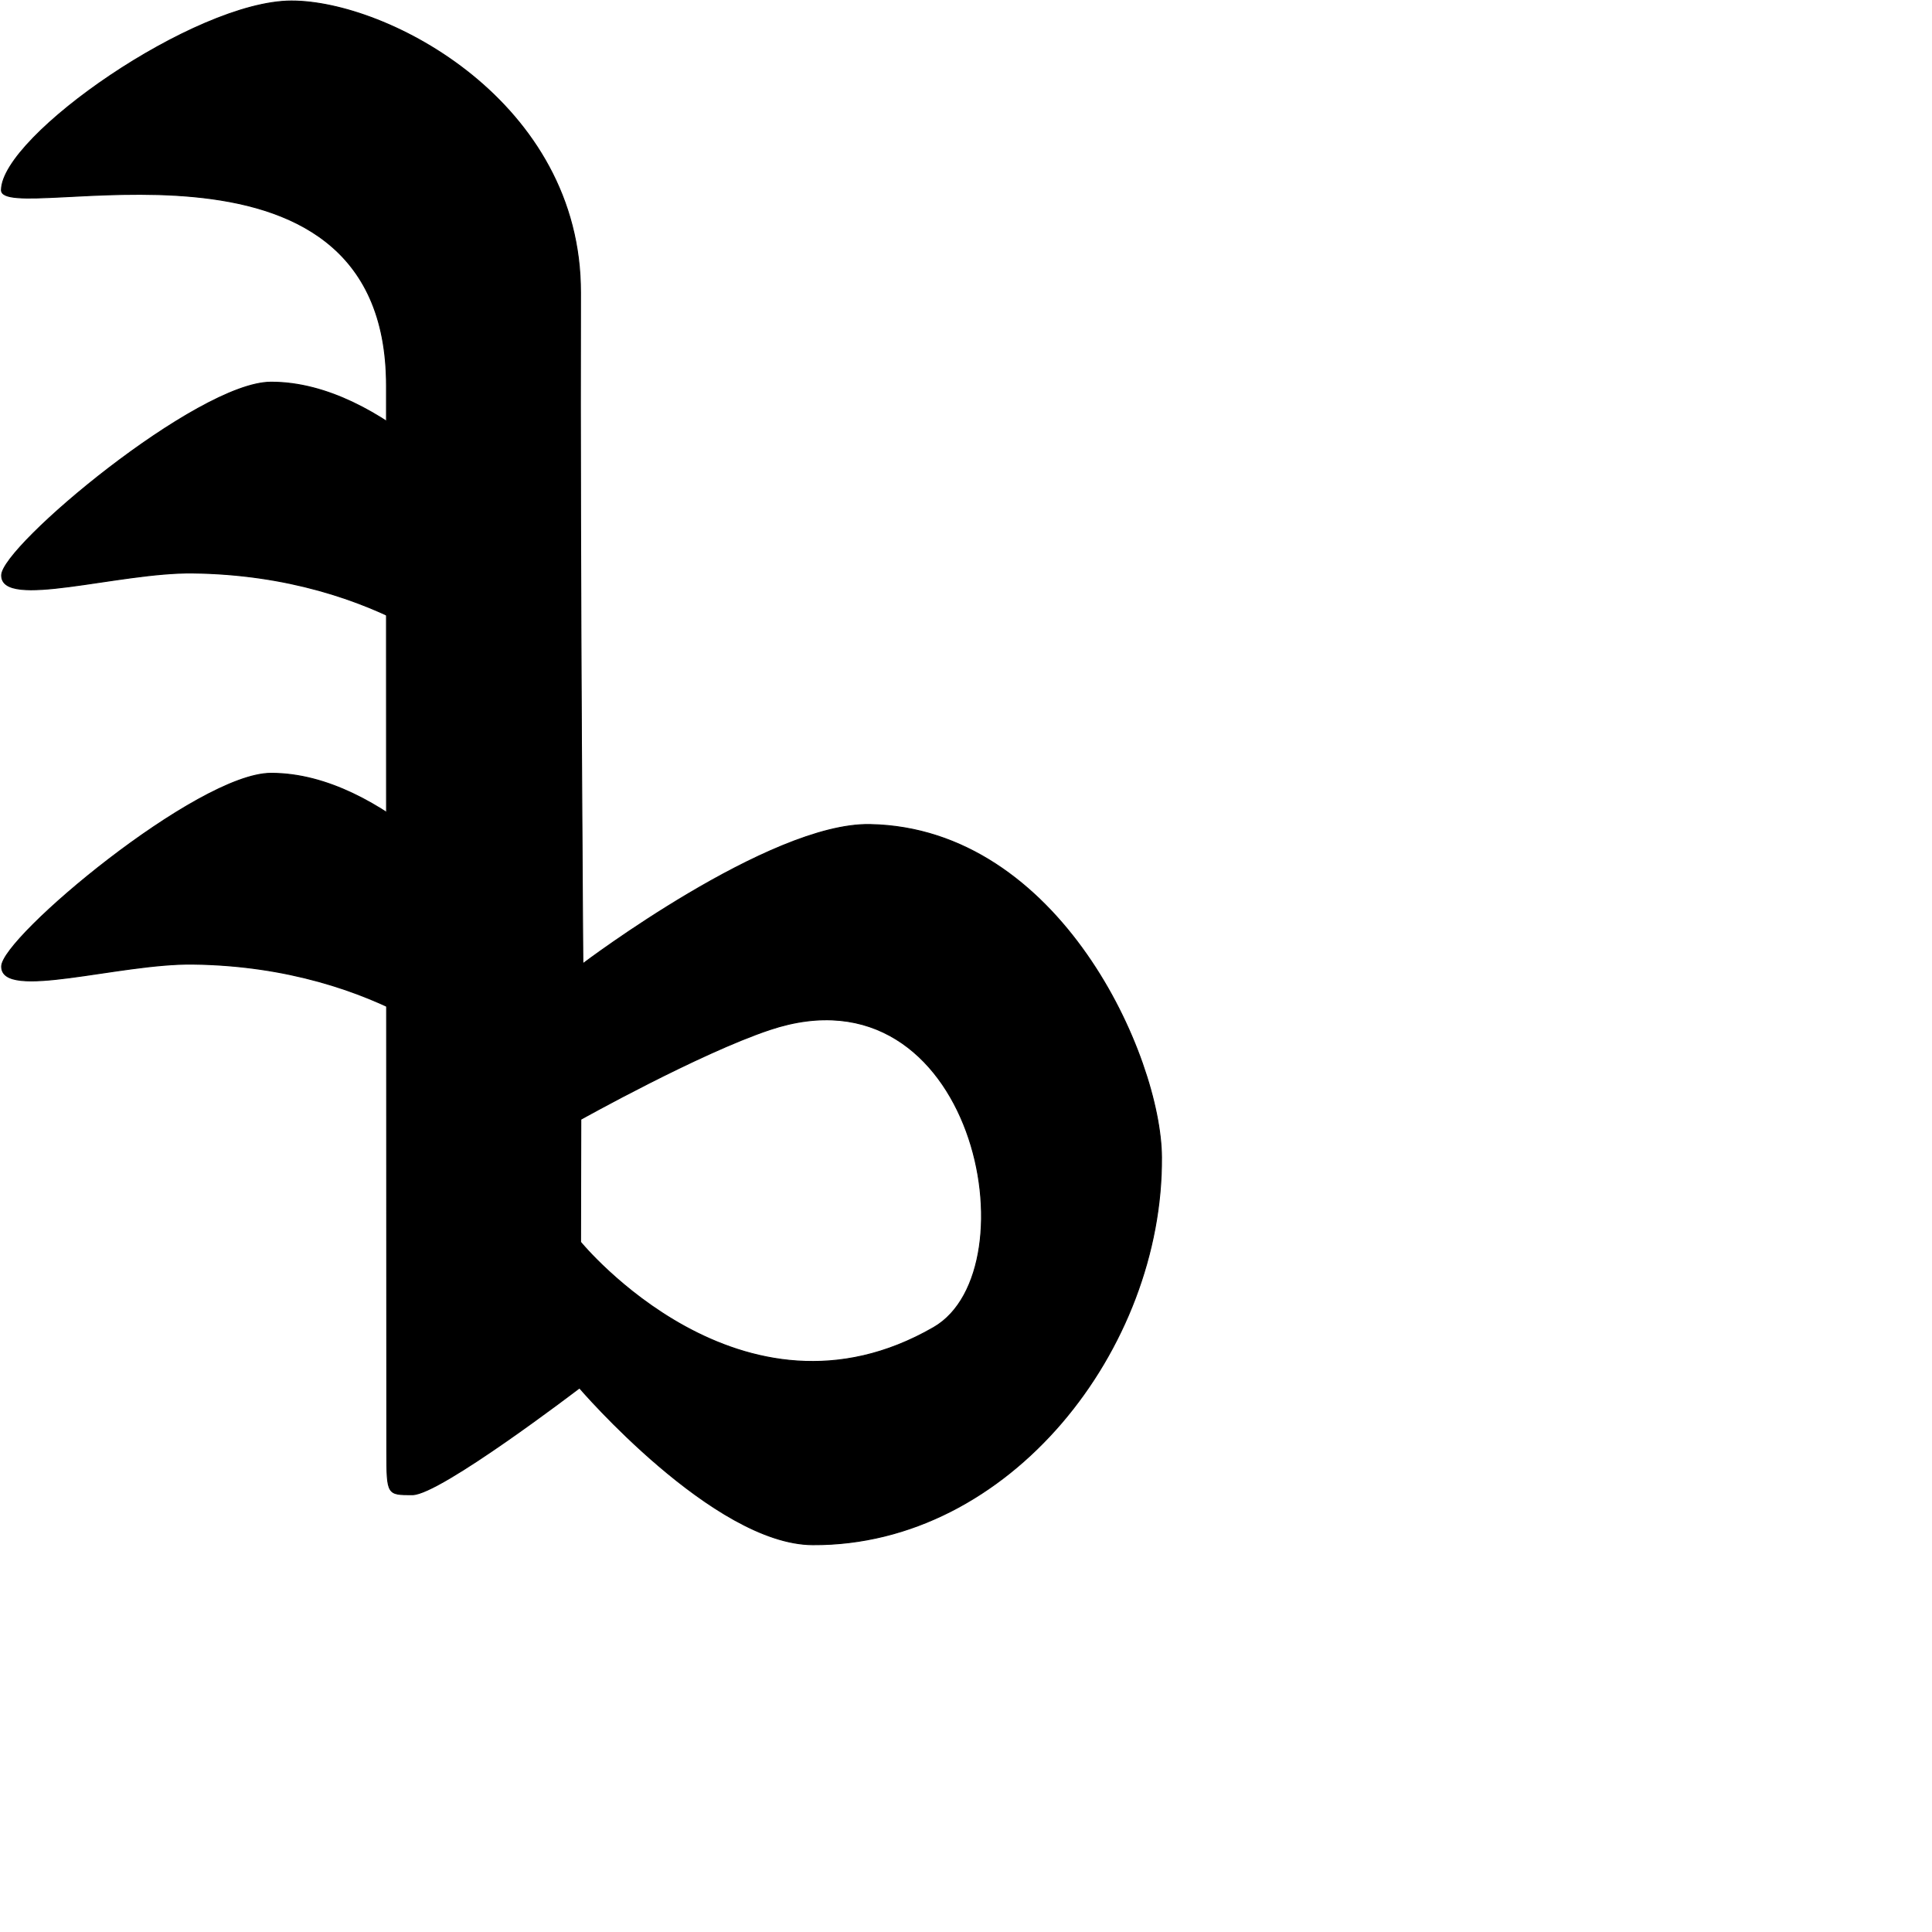 <?xml version="1.0" encoding="UTF-8" standalone="no"?>
<!DOCTYPE svg PUBLIC "-//W3C//DTD SVG 1.1//EN" "http://www.w3.org/Graphics/SVG/1.1/DTD/svg11.dtd">
<svg width="100%" height="100%" viewBox="0 0 2048 2048" version="1.1" xmlns="http://www.w3.org/2000/svg" xmlns:xlink="http://www.w3.org/1999/xlink" xml:space="preserve" xmlns:serif="http://www.serif.com/" style="fill-rule:evenodd;clip-rule:evenodd;stroke-linecap:round;stroke-linejoin:round;stroke-miterlimit:1.5;">
    <g id="レイヤー5">
        <g transform="matrix(1,0,0,1.002,0,200.051)">
            <path d="M410.03,1335.82C410.033,1382 410.481,1381.67 437.198,1381.64C466.314,1381.61 614.279,1268.69 614.279,1268.69C614.279,1268.69 756.339,1433.97 861.411,1434.54C1070.84,1435.68 1232.65,1226.4 1231.25,1024.45C1230.52,918.239 1123.58,676.357 922.129,672.626C815.538,670.652 617.865,819.914 617.865,819.914C617.865,819.914 614.62,416.829 615.361,110.097C615.85,-91.808 410.651,-198.855 308.738,-198.598C206.486,-198.34 2.071,-55.722 1.502,1.377C1.108,41.056 409.805,-88.323 409.686,208.276C409.56,520.88 410.013,1130.78 410.03,1335.82ZM615.696,984.507C615.696,984.507 740.894,914.665 816.113,889.611C1033.06,817.347 1096.4,1143.3 989.775,1204.69C785.708,1322.2 615.42,1114.39 615.42,1114.39L615.696,984.507Z" style="stroke:black;stroke-width:1px;"/>
        </g>
        <g transform="matrix(0.996,0,0,1.115,-447.877,148.611)">
            <path d="M737.99,601.924C859.688,601.636 968.845,725.911 968.845,725.911L963.519,883.137C963.519,883.137 857.634,785.45 654.65,783.296C575.837,782.46 451.174,818.059 451.372,785.52C451.54,758.037 659.842,602.109 737.99,601.924Z" style="stroke:black;stroke-width:0.95px;"/>
        </g>
        <g transform="matrix(0.996,0,0,1.115,-447.877,-265.999)">
            <path d="M737.99,601.924C859.688,601.636 968.845,725.911 968.845,725.911L963.519,883.137C963.519,883.137 857.634,785.45 654.65,783.296C575.837,782.46 451.174,818.059 451.372,785.52C451.54,758.037 659.842,602.109 737.99,601.924Z" style="stroke:black;stroke-width:0.95px;"/>
        </g>
    </g>
</svg>
